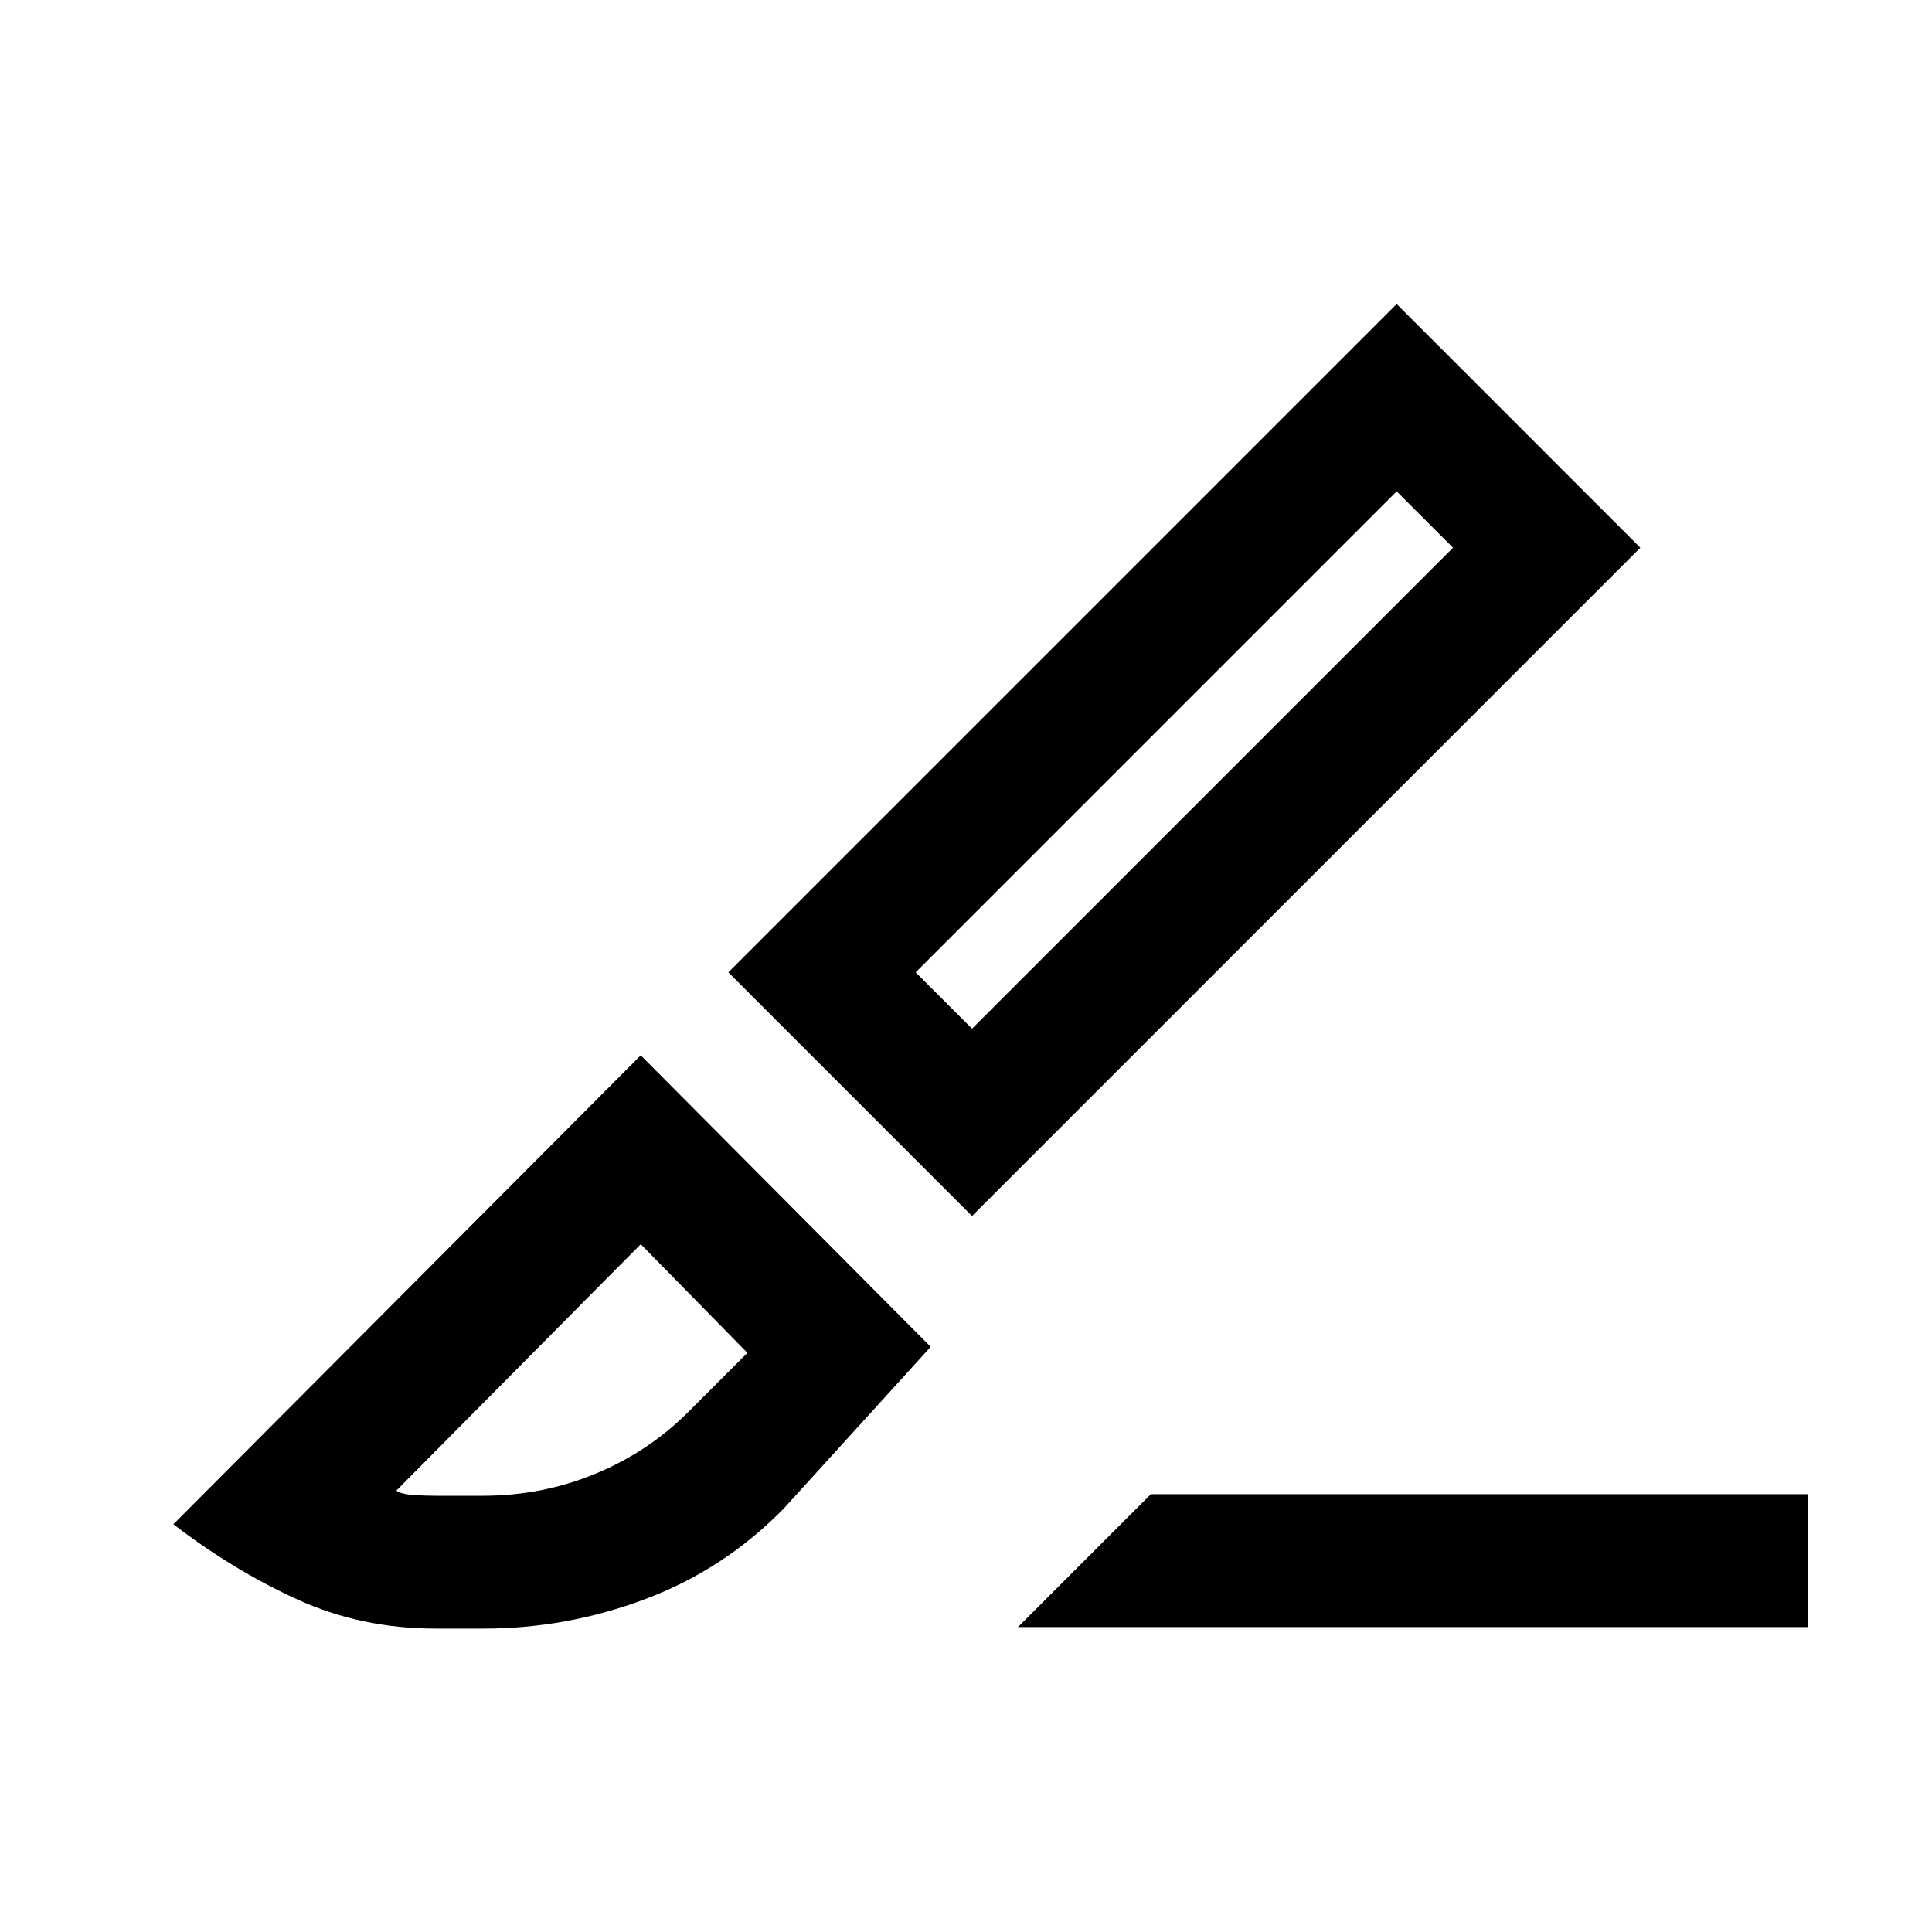 <svg xmlns="http://www.w3.org/2000/svg" height="24" viewBox="0 96 960 960" width="24"><path d="M483 700.231 361.923 579.154 694 247.076l121.077 121.078L483 700.231Zm0-93.077 239-239-28-28-239 239 28 28Zm22.846 297.308 66-66h326.539v66H505.846Zm-289.462.769q-36.902 0-68.682-14.5-31.779-14.5-61.549-37.346l232.231-233.001 144.078 144.847-72.77 80.077q-29.615 30.385-68.761 45.154-39.145 14.769-80.547 14.769h-24Zm0-66h23.556q29.444 0 55.99-10.977 26.545-10.978 46.454-31.023l29-29-53-54-121.461 122.462q2.692 1.769 8.497 2.153 5.805.385 10.964.385ZM722 368.154l-28-28 28 28ZM318.384 714.231Z"/></svg>